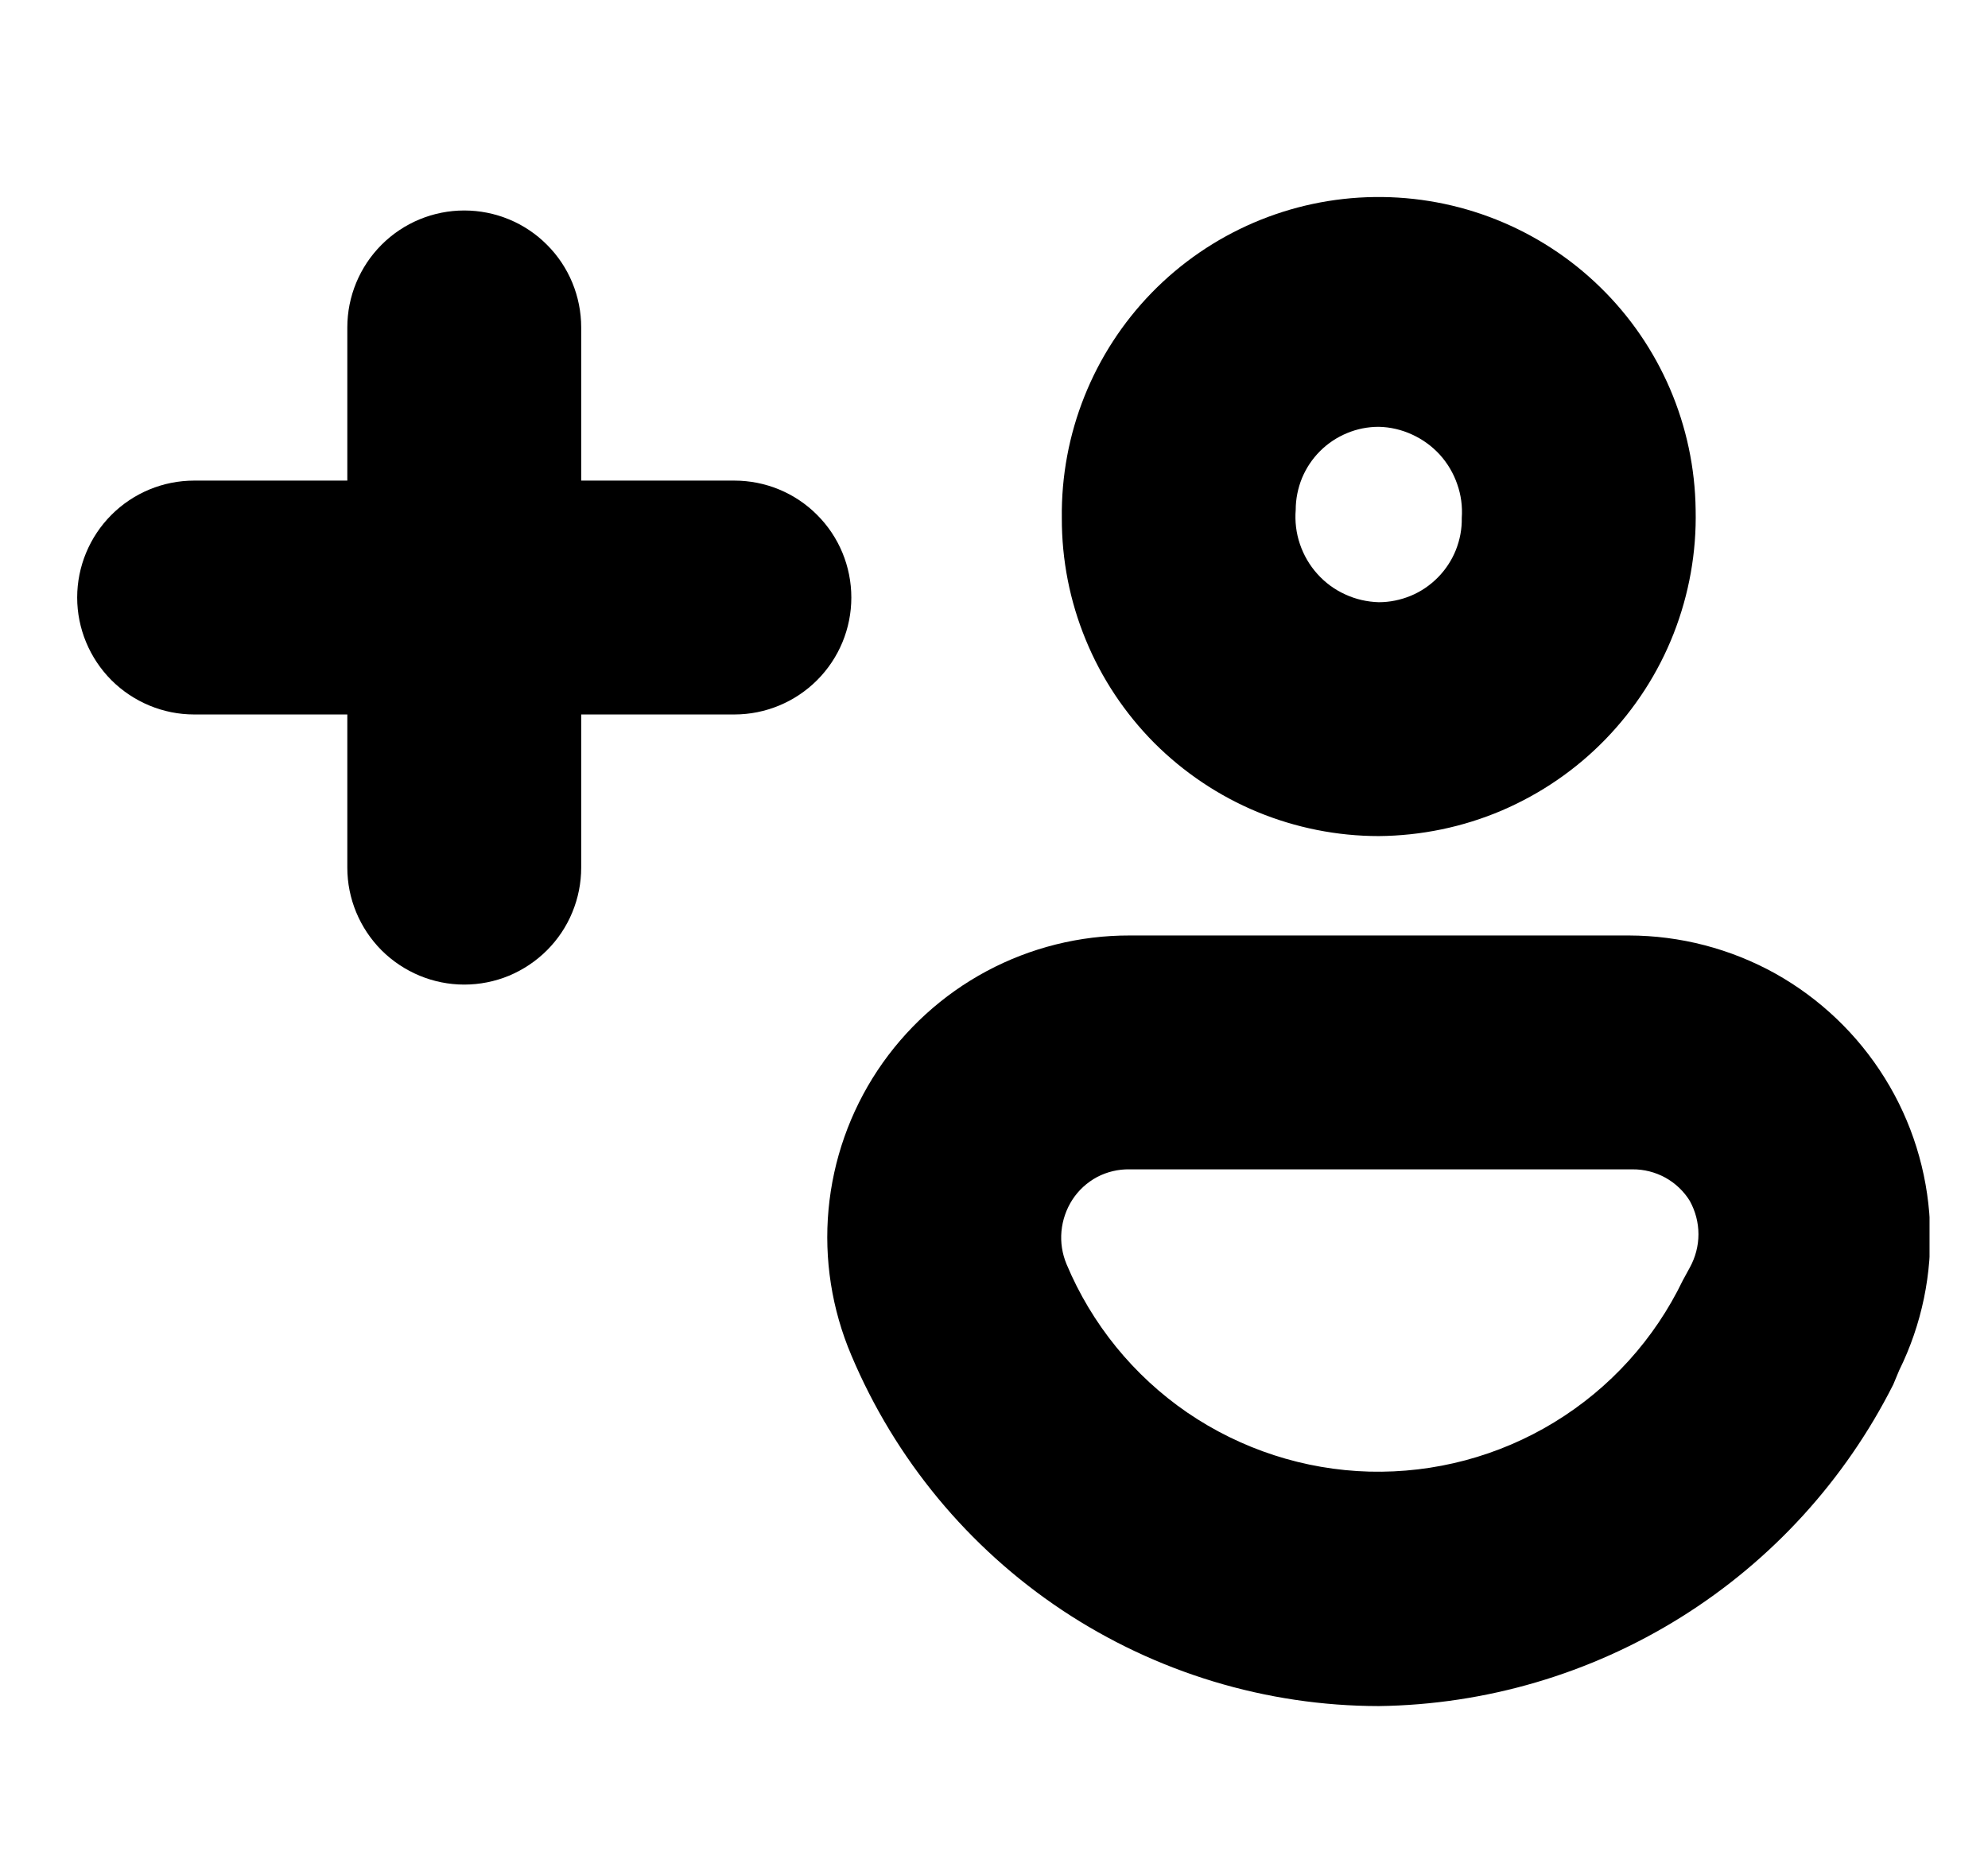 <svg width="17" height="16" viewBox="0 0 17 16" fill="none" xmlns="http://www.w3.org/2000/svg">
<g clip-path="url(#clip0)">
<path d="M11.79 14.59C10.827 14.589 9.885 14.303 9.083 13.77C8.281 13.236 7.654 12.478 7.28 11.59C7.113 11.197 7.046 10.769 7.085 10.344C7.124 9.919 7.268 9.51 7.504 9.154C7.74 8.799 8.06 8.507 8.437 8.305C8.813 8.104 9.233 7.999 9.66 8H13.93C14.368 8.001 14.799 8.113 15.182 8.326C15.564 8.54 15.886 8.847 16.117 9.219C16.349 9.591 16.481 10.016 16.503 10.454C16.524 10.891 16.434 11.327 16.24 11.72L16.19 11.84C15.778 12.657 15.151 13.345 14.375 13.83C13.599 14.315 12.705 14.578 11.79 14.59ZM9.66 10C9.563 9.998 9.467 10.021 9.381 10.066C9.296 10.112 9.223 10.178 9.17 10.26C9.118 10.341 9.086 10.433 9.077 10.529C9.068 10.625 9.083 10.721 9.12 10.81C9.335 11.324 9.694 11.765 10.153 12.08C10.613 12.394 11.153 12.57 11.71 12.585C12.267 12.599 12.816 12.453 13.291 12.163C13.767 11.873 14.148 11.452 14.39 10.95L14.45 10.84C14.498 10.753 14.524 10.655 14.524 10.555C14.524 10.455 14.498 10.357 14.45 10.27C14.399 10.187 14.326 10.118 14.241 10.071C14.155 10.024 14.058 9.999 13.96 10H9.66Z" fill="currentCOlor"/>
<path d="M11.79 7.15C11.434 7.15 11.08 7.079 10.751 6.943C10.421 6.806 10.122 6.605 9.87 6.353C9.619 6.1 9.419 5.8 9.284 5.47C9.148 5.14 9.079 4.787 9.08 4.43C9.071 3.711 9.348 3.018 9.849 2.503C10.351 1.988 11.037 1.694 11.755 1.685C12.474 1.676 13.167 1.952 13.682 2.454C14.197 2.955 14.491 3.641 14.5 4.36C14.508 4.722 14.444 5.081 14.312 5.418C14.18 5.755 13.981 6.062 13.729 6.322C13.477 6.582 13.176 6.788 12.843 6.931C12.51 7.073 12.152 7.147 11.79 7.15ZM11.79 3.65C11.697 3.65 11.605 3.668 11.519 3.704C11.432 3.74 11.354 3.792 11.288 3.858C11.222 3.924 11.17 4.002 11.134 4.088C11.099 4.174 11.08 4.267 11.08 4.36C11.072 4.459 11.084 4.559 11.116 4.653C11.148 4.747 11.198 4.834 11.265 4.908C11.331 4.982 11.412 5.042 11.503 5.083C11.593 5.125 11.691 5.147 11.79 5.15C11.884 5.15 11.977 5.131 12.064 5.095C12.151 5.059 12.23 5.005 12.296 4.938C12.362 4.871 12.414 4.792 12.449 4.705C12.484 4.617 12.502 4.524 12.5 4.43C12.507 4.331 12.494 4.233 12.461 4.14C12.429 4.047 12.378 3.961 12.312 3.888C12.245 3.815 12.165 3.757 12.075 3.716C11.986 3.675 11.889 3.652 11.79 3.65Z" fill="currentCOlor"/>
<path fill-rule="evenodd" clip-rule="evenodd" d="M3.263 8.127C3.451 8.314 3.705 8.42 3.97 8.42C4.101 8.42 4.232 8.394 4.353 8.344C4.474 8.293 4.584 8.22 4.677 8.127C4.77 8.034 4.844 7.924 4.894 7.802C4.944 7.681 4.97 7.551 4.97 7.42V6.11H6.28C6.545 6.11 6.8 6.004 6.987 5.817C7.175 5.629 7.28 5.375 7.28 5.11C7.28 4.845 7.175 4.59 6.987 4.403C6.8 4.215 6.545 4.11 6.28 4.11H4.97V2.8C4.97 2.535 4.865 2.28 4.677 2.093C4.49 1.905 4.235 1.8 3.97 1.8C3.705 1.8 3.451 1.905 3.263 2.093C3.076 2.28 2.97 2.535 2.97 2.8V4.11H1.66C1.395 4.11 1.141 4.215 0.953 4.403C0.766 4.59 0.66 4.845 0.66 5.11C0.66 5.375 0.766 5.629 0.953 5.817C1.141 6.004 1.395 6.11 1.66 6.11H2.97V7.42C2.97 7.685 3.076 7.939 3.263 8.127Z" fill="currentCOlor"/>
</g>
<defs>
<clipPath id="clip0">
<rect width="16" height="16" fill="white" transform="translate(0.5)"/>
</clipPath>
</defs>
</svg>
